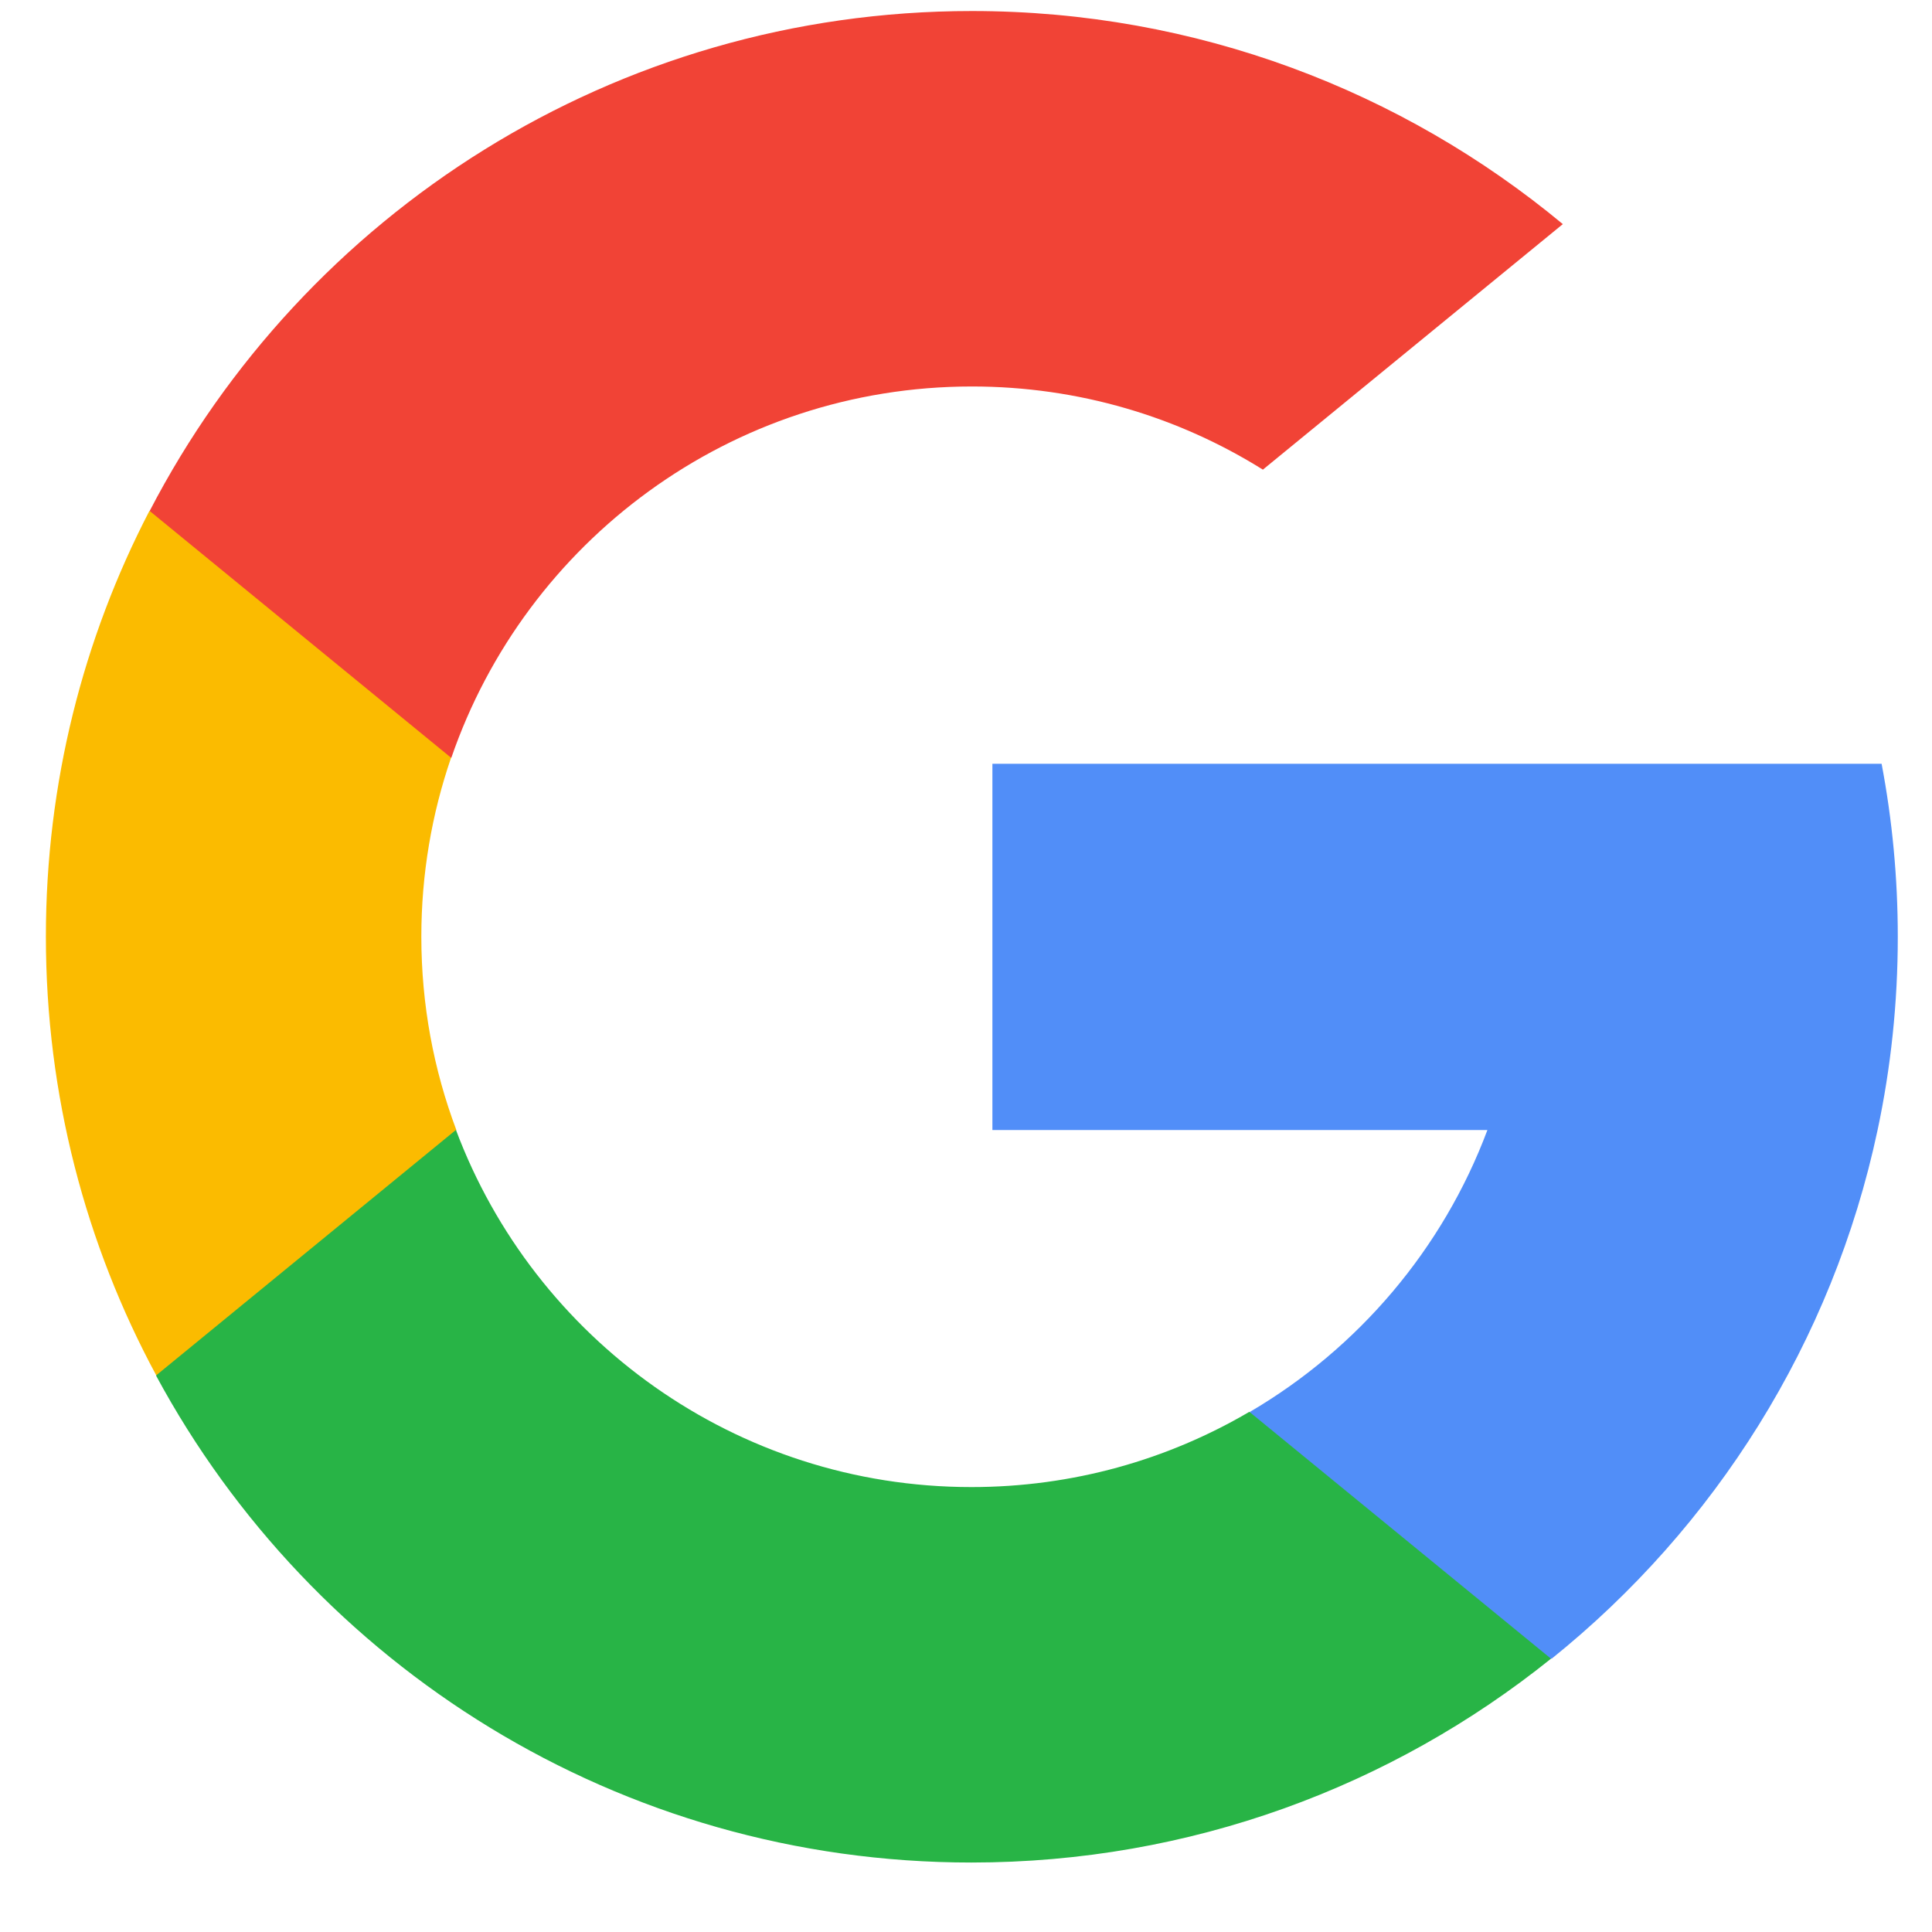 <svg width="24" height="24" viewBox="0 0 24 24" fill="none" xmlns="http://www.w3.org/2000/svg">
<path d="M5.668 14.035L4.867 17.023L1.941 17.085C1.066 15.463 0.57 13.607 0.57 11.635C0.57 9.728 1.034 7.93 1.856 6.347H1.857L4.462 6.824L5.603 9.414C5.364 10.11 5.234 10.858 5.234 11.635C5.234 12.48 5.387 13.288 5.668 14.035Z" fill="#FBBB00"/>
<path d="M23.374 9.488C23.506 10.184 23.575 10.902 23.575 11.637C23.575 12.46 23.489 13.263 23.324 14.038C22.764 16.674 21.301 18.976 19.275 20.605L19.274 20.604L15.993 20.437L15.528 17.538C16.873 16.749 17.924 15.515 18.477 14.038H12.328V9.488H18.567H23.374Z" fill="#518EF8"/>
<path d="M19.266 20.604L19.267 20.605C17.296 22.189 14.792 23.137 12.067 23.137C7.688 23.137 3.88 20.689 1.938 17.087L5.664 14.036C6.635 16.628 9.136 18.473 12.067 18.473C13.327 18.473 14.507 18.133 15.52 17.538L19.266 20.604Z" fill="#28B446"/>
<path d="M19.414 2.784L15.688 5.834C14.64 5.179 13.401 4.801 12.073 4.801C9.076 4.801 6.529 6.73 5.606 9.415L1.86 6.348H1.859C3.773 2.658 7.629 0.137 12.073 0.137C14.864 0.137 17.422 1.131 19.414 2.784Z" fill="#F14336"/>
</svg>

